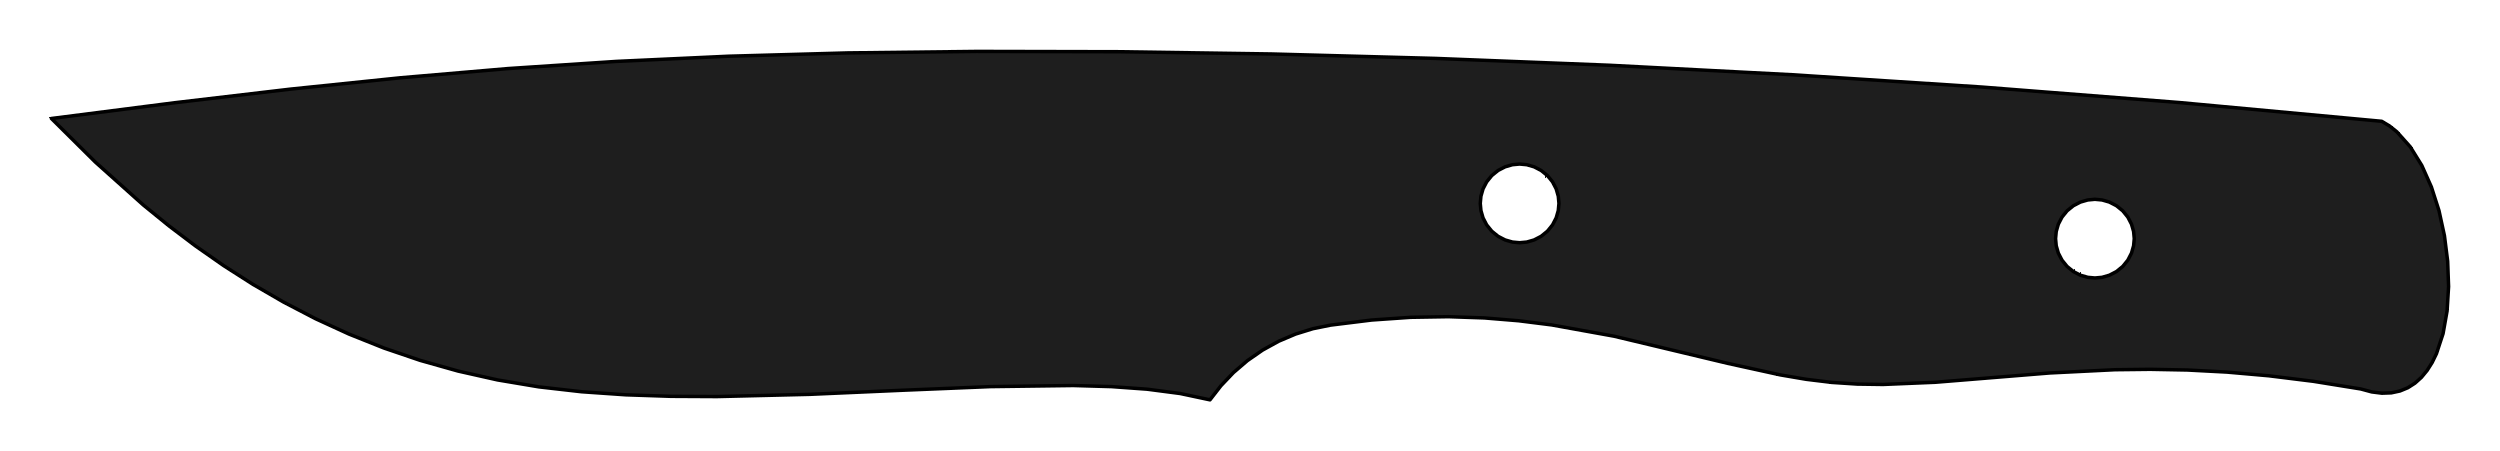 <!DOCTYPE svg PUBLIC "-//W3C//DTD SVG 1.0//EN" "http://www.w3.org/TR/2001/REC-SVG-20010904/DTD/svg10.dtd">
<svg xmlns="http://www.w3.org/2000/svg"  xmlns:xlink="http://www.w3.org/1999/xlink" width='243.119mm' height='43.884mm' viewBox="0 0 243.119 43.884">

<title>Exported SVG</title>

<style><![CDATA[
polygon {
shape-rendering:crispEdges;
stroke-width:0.243;
}
.s1 {
stroke:#000000;
stroke-width:0.34;
stroke-linecap:round;
stroke-linejoin:round;
fill:none;
}
.s2 {
stroke:#19b219;
stroke-width:0.34;
stroke-linecap:round;
stroke-linejoin:round;
fill:none;
}
.s3 {
stroke:#7f4c00;
stroke-width:0.34;
stroke-linecap:round;
stroke-linejoin:round;
fill:none;
}
.s4 {
stroke:#00cc00;
stroke-width:0.34;
stroke-linecap:round;
stroke-linejoin:round;
fill:none;
}
.s5 {
stroke:#000000;
stroke-width:0.227;
stroke-linecap:round;
stroke-linejoin:round;
fill:none;
}
.s6 {
stroke:#ff19ff;
stroke-width:0.227;
stroke-linecap:round;
stroke-linejoin:round;
fill:none;
}
.s7 {
stroke:#ff0000;
stroke-width:0.34;
stroke-linecap:round;
stroke-linejoin:round;
fill:none;
}
.s8 {
stroke:#ffff00;
stroke-width:0.34;
stroke-linecap:round;
stroke-linejoin:round;
fill:none;
}
.s9 {
stroke:#001919;
stroke-width:0.227;
stroke-linecap:round;
stroke-linejoin:round;
fill:none;
}
.sa {
stroke:#006666;
stroke-width:0.227;
stroke-linecap:round;
stroke-linejoin:round;
fill:none;
}
.sb {
stroke:#00ffff;
stroke-width:0.68;
stroke-linecap:round;
stroke-linejoin:round;
fill:none;
}
.sc {
stroke:#ff0000;
stroke-width:1.813;
stroke-linecap:round;
stroke-linejoin:round;
fill:none;
}
.sd {
stroke:#191919;
stroke-width:0.227;
stroke-linecap:round;
stroke-linejoin:round;
fill:none;
}
.se {
stroke:#000000;
stroke-width:0.227;
stroke-linecap:round;
stroke-linejoin:round;
stroke-dasharray:3.399,3.399;
fill:none;
}
.sf {
stroke:#000000;
stroke-width:0.68;
stroke-linecap:round;
stroke-linejoin:round;
fill:none;
}
]]></style>
<polygon points='44.544,36.085 43.250,35.720 43.250,35.720' stroke='#1e1e1e' fill='#1e1e1e'/>
<polygon points='118.434,37.898 118.107,38.320 118.434,37.898' stroke='#454545' fill='#454545'/>
<polygon points='118.434,37.898 118.107,38.320 118.107,38.320' stroke='#454545' fill='#454545'/>
<polygon points='111.564,37.849 108.088,37.598 108.088,37.598' stroke='#1e1e1e' fill='#1e1e1e'/>
<polygon points='78.772,38.348 87.726,37.953 87.726,37.953' stroke='#202020' fill='#202020'/>
<polygon points='96.342,37.597 104.372,37.491 96.342,37.597' stroke='#1e1e1e' fill='#1e1e1e'/>
<polygon points='96.342,37.597 104.372,37.491 104.372,37.491' stroke='#1e1e1e' fill='#1e1e1e'/>
<polygon points='78.772,38.348 77.414,38.380 77.414,38.380' stroke='#1f1f1f' fill='#1f1f1f'/>
<polygon points='77.414,38.380 78.772,38.348 77.414,38.380' stroke='#1f1f1f' fill='#1f1f1f'/>
<polygon points='114.768,38.268 111.564,37.849 114.768,38.268' stroke='#1e1e1e' fill='#1e1e1e'/>
<polygon points='114.768,38.268 111.564,37.849 111.564,37.849' stroke='#1e1e1e' fill='#1e1e1e'/>
<polygon points='117.668,38.884 114.768,38.268 117.668,38.884' stroke='#1e1e1e' fill='#1e1e1e'/>
<polygon points='118.107,38.320 117.668,38.884 118.107,38.320' stroke='#454545' fill='#454545'/>
<polygon points='118.107,38.320 117.668,38.884 117.668,38.884' stroke='#454545' fill='#454545'/>
<polygon points='87.726,37.953 96.342,37.597 87.726,37.953' stroke='#202020' fill='#202020'/>
<polygon points='52.391,37.621 48.387,36.948 52.391,37.621' stroke='#1e1e1e' fill='#1e1e1e'/>
<polygon points='48.387,36.948 44.544,36.085 48.387,36.948' stroke='#1e1e1e' fill='#1e1e1e'/>
<polygon points='48.387,36.948 44.544,36.085 44.544,36.085' stroke='#1e1e1e' fill='#1e1e1e'/>
<polygon points='52.391,37.621 56.555,38.097 52.391,37.621' stroke='#1e1e1e' fill='#1e1e1e'/>
<polygon points='77.414,38.380 69.731,38.566 69.731,38.566' stroke='#1f1f1f' fill='#1f1f1f'/>
<polygon points='69.731,38.566 77.414,38.380 77.414,38.380' stroke='#1f1f1f' fill='#1f1f1f'/>
<polygon points='77.414,38.380 69.731,38.566 77.414,38.380' stroke='#1f1f1f' fill='#1f1f1f'/>
<polygon points='139.617,5.680 123.650,5.248 123.650,5.248' stroke='#646464' fill='#646464'/>
<polygon points='156.535,6.346 139.617,5.680 139.617,5.680' stroke='#636363' fill='#636363'/>
<polygon points='203.754,9.329 192.804,8.470 192.804,8.470' stroke='#626262' fill='#626262'/>
<polygon points='192.804,8.470 203.754,9.329 203.754,9.329' stroke='#626262' fill='#626262'/>
<polygon points='203.754,9.329 192.804,8.470 203.754,9.329' stroke='#626262' fill='#626262'/>
<polygon points='192.804,8.470 174.299,7.269 174.299,7.269' stroke='#636363' fill='#636363'/>
<polygon points='174.299,7.269 156.535,6.346 156.535,6.346' stroke='#636363' fill='#636363'/>
<polygon points='199.964,22.511 200.169,21.799 199.964,22.511' stroke='#4e4e4e' fill='#4e4e4e'/>
<polygon points='203.725,27.033 203.029,26.969 203.725,27.033' stroke='#626262' fill='#626262'/>
<polygon points='207.551,23.207 207.487,22.511 207.551,23.207' stroke='#5d5d5d' fill='#5d5d5d'/>
<polygon points='204.421,19.446 205.133,19.651 204.421,19.446' stroke='#1e1e1e' fill='#1e1e1e'/>
<polygon points='204.421,19.446 205.133,19.651 205.133,19.651' stroke='#1e1e1e' fill='#1e1e1e'/>
<polygon points='205.133,19.651 205.819,20.006 205.133,19.651' stroke='#1e1e1e' fill='#1e1e1e'/>
<polygon points='205.133,19.651 205.819,20.006 205.819,20.006' stroke='#1e1e1e' fill='#1e1e1e'/>
<polygon points='206.927,25.301 206.430,25.912 206.927,25.301' stroke='#818181' fill='#818181'/>
<polygon points='206.927,25.301 206.430,25.912 206.430,25.912' stroke='#818181' fill='#818181'/>
<polygon points='203.725,27.033 204.421,26.969 203.725,27.033' stroke='#6a6a6a' fill='#6a6a6a'/>
<polygon points='206.430,25.912 205.819,26.409 206.430,25.912' stroke='#818181' fill='#818181'/>
<polygon points='206.430,25.912 205.819,26.409 205.819,26.409' stroke='#818181' fill='#818181'/>
<polygon points='207.551,23.207 207.487,23.903 207.551,23.207' stroke='#6a6a6a' fill='#6a6a6a'/>
<polygon points='199.900,23.207 199.964,23.903 199.900,23.207' stroke='#4f4f4f' fill='#4f4f4f'/>
<polygon points='206.430,20.502 206.927,21.114 206.927,21.114' stroke='#282828' fill='#282828'/>
<polygon points='199.964,23.903 200.169,24.615 199.964,23.903' stroke='#4e4e4e' fill='#4e4e4e'/>
<polygon points='207.282,24.615 206.927,25.301 206.927,25.301' stroke='#7d7d7d' fill='#7d7d7d'/>
<polygon points='204.421,26.969 205.133,26.764 204.421,26.969' stroke='#757575' fill='#757575'/>
<polygon points='203.029,26.969 202.317,26.764 203.029,26.969' stroke='#5c5c5c' fill='#5c5c5c'/>
<polygon points='203.725,19.382 203.029,19.446 203.725,19.382' stroke='#222222' fill='#222222'/>
<polygon points='199.900,23.207 199.964,22.511 199.900,23.207' stroke='#4f4f4f' fill='#4f4f4f'/>
<polygon points='203.725,19.382 204.421,19.446 203.725,19.382' stroke='#1e1e1e' fill='#1e1e1e'/>
<polygon points='207.487,23.903 207.282,24.615 207.487,23.903' stroke='#757575' fill='#757575'/>
<polygon points='203.029,19.446 202.317,19.651 203.029,19.446' stroke='#2b2b2b' fill='#2b2b2b'/>
<polygon points='207.487,22.511 207.282,21.799 207.487,22.511' stroke='#4e4e4e' fill='#4e4e4e'/>
<polygon points='207.282,21.799 206.927,21.114 206.927,21.114' stroke='#3c3c3c' fill='#3c3c3c'/>
<polygon points='237.582,32.444 237.973,30.244 237.973,30.244' stroke='#4f4f4f' fill='#4f4f4f'/>
<polygon points='237.186,20.487 236.448,18.185 236.448,18.185' stroke='#4d4d4d' fill='#4d4d4d'/>
<polygon points='236.030,36.029 236.518,35.259 236.030,36.029' stroke='#484848' fill='#484848'/>
<polygon points='234.391,14.277 233.090,12.820 234.391,14.277' stroke='#434343' fill='#434343'/>
<polygon points='237.716,22.919 237.186,20.487 237.186,20.487' stroke='#4e4e4e' fill='#4e4e4e'/>
<polygon points='232.548,38.204 233.388,38.024 232.548,38.204' stroke='#282828' fill='#282828'/>
<polygon points='234.155,37.708 234.850,37.263 234.155,37.708' stroke='#383838' fill='#383838'/>
<polygon points='211.946,9.972 203.754,9.329 203.754,9.329' stroke='#626262' fill='#626262'/>
<polygon points='203.754,9.329 211.946,9.972 203.754,9.329' stroke='#626262' fill='#626262'/>
<polygon points='203.754,9.329 211.946,9.972 211.946,9.972' stroke='#626262' fill='#626262'/>
<polygon points='233.388,38.024 234.155,37.708 234.155,37.708' stroke='#313131' fill='#313131'/>
<polygon points='233.388,38.024 234.155,37.708 233.388,38.024' stroke='#313131' fill='#313131'/>
<polygon points='236.448,18.185 235.514,16.090 235.514,16.090' stroke='#4b4b4b' fill='#4b4b4b'/>
<polygon points='235.475,36.701 236.030,36.029 235.475,36.701' stroke='#444444' fill='#444444'/>
<polygon points='231.620,11.796 211.946,9.972 231.620,11.796' stroke='#626262' fill='#626262'/>
<polygon points='231.620,11.796 211.946,9.972 211.946,9.972' stroke='#626262' fill='#626262'/>
<polygon points='236.518,35.259 236.938,34.398 236.518,35.259' stroke='#4a4a4a' fill='#4a4a4a'/>
<polygon points='231.620,11.796 232.375,12.249 231.620,11.796' stroke='#505050' fill='#505050'/>
<polygon points='231.620,11.796 232.375,12.249 232.375,12.249' stroke='#505050' fill='#505050'/>
<polygon points='232.375,12.249 233.090,12.820 233.090,12.820' stroke='#484848' fill='#484848'/>
<polygon points='236.938,34.398 237.582,32.444 237.582,32.444' stroke='#4d4d4d' fill='#4d4d4d'/>
<polygon points='236.938,34.398 237.582,32.444 236.938,34.398' stroke='#4d4d4d' fill='#4d4d4d'/>
<polygon points='229.580,37.826 224.975,37.083 224.975,37.083' stroke='#1e1e1e' fill='#1e1e1e'/>
<polygon points='229.580,37.826 224.975,37.083 229.580,37.826' stroke='#1e1e1e' fill='#1e1e1e'/>
<polygon points='219.528,36.447 220.644,36.545 219.528,36.447' stroke='#1e1e1e' fill='#1e1e1e'/>
<polygon points='219.528,36.447 220.644,36.545 220.644,36.545' stroke='#1e1e1e' fill='#1e1e1e'/>
<polygon points='229.580,37.826 230.646,38.114 229.580,37.826' stroke='#1e1e1e' fill='#1e1e1e'/>
<polygon points='230.646,38.114 231.635,38.237 230.646,38.114' stroke='#1e1e1e' fill='#1e1e1e'/>
<polygon points='231.635,38.237 232.548,38.204 231.635,38.237' stroke='#1f1f1f' fill='#1f1f1f'/>
<polygon points='237.973,30.244 238.119,27.873 238.119,27.873' stroke='#4f4f4f' fill='#4f4f4f'/>
<polygon points='148.474,16.017 149.186,16.222 148.474,16.017' stroke='#1e1e1e' fill='#1e1e1e'/>
<polygon points='59.941,5.971 70.854,5.466 70.854,5.466' stroke='#676767' fill='#676767'/>
<polygon points='43.250,35.720 40.858,35.045 43.250,35.720' stroke='#1e1e1e' fill='#1e1e1e'/>
<polygon points='43.250,35.720 40.858,35.045 40.858,35.045' stroke='#1e1e1e' fill='#1e1e1e'/>
<polygon points='21.757,25.837 19.032,23.934 21.757,25.837' stroke='#1e1e1e' fill='#1e1e1e'/>
<polygon points='9.268,15.759 13.933,19.932 13.933,19.932' stroke='#1e1e1e' fill='#1e1e1e'/>
<polygon points='27.581,29.381 24.605,27.657 24.605,27.657' stroke='#1e1e1e' fill='#1e1e1e'/>
<polygon points='5.000,11.524 17.030,9.985 5.000,11.524' stroke='#6d6d6d' fill='#6d6d6d'/>
<polygon points='16.426,21.961 13.933,19.932 16.426,21.961' stroke='#1e1e1e' fill='#1e1e1e'/>
<polygon points='49.399,6.668 59.941,5.971 59.941,5.971' stroke='#696969' fill='#696969'/>
<polygon points='49.399,6.668 59.941,5.971 49.399,6.668' stroke='#696969' fill='#696969'/>
<polygon points='28.242,8.667 38.932,7.564 38.932,7.564' stroke='#6b6b6b' fill='#6b6b6b'/>
<polygon points='5.000,11.524 9.268,15.759 5.000,11.524' stroke='#1e1e1e' fill='#1e1e1e'/>
<polygon points='5.000,11.524 9.268,15.759 9.268,15.759' stroke='#1e1e1e' fill='#1e1e1e'/>
<polygon points='17.030,9.985 28.242,8.667 28.242,8.667' stroke='#6c6c6c' fill='#6c6c6c'/>
<polygon points='17.030,9.985 28.242,8.667 17.030,9.985' stroke='#6c6c6c' fill='#6c6c6c'/>
<polygon points='94.990,5.000 82.438,5.145 82.438,5.145' stroke='#656565' fill='#656565'/>
<polygon points='94.990,5.000 82.438,5.145 94.990,5.000' stroke='#656565' fill='#656565'/>
<polygon points='24.605,27.657 21.757,25.837 24.605,27.657' stroke='#1e1e1e' fill='#1e1e1e'/>
<polygon points='24.605,27.657 21.757,25.837 21.757,25.837' stroke='#1e1e1e' fill='#1e1e1e'/>
<polygon points='19.032,23.934 16.426,21.961 16.426,21.961' stroke='#1e1e1e' fill='#1e1e1e'/>
<polygon points='147.082,16.017 146.370,16.222 146.370,16.222' stroke='#2b2b2b' fill='#2b2b2b'/>
<polygon points='147.082,16.017 146.370,16.222 147.082,16.017' stroke='#2b2b2b' fill='#2b2b2b'/>
<polygon points='146.370,16.222 145.685,16.577 145.685,16.577' stroke='#353535' fill='#353535'/>
<polygon points='146.370,16.222 145.685,16.577 146.370,16.222' stroke='#353535' fill='#353535'/>
<polygon points='147.778,15.953 147.082,16.017 147.778,15.953' stroke='#222222' fill='#222222'/>
<polygon points='144.016,19.082 144.221,18.370 144.221,18.370' stroke='#4e4e4e' fill='#4e4e4e'/>
<polygon points='144.016,19.082 144.221,18.370 144.016,19.082' stroke='#4e4e4e' fill='#4e4e4e'/>
<polygon points='144.016,19.082 143.993,19.335 143.993,19.335' stroke='#4f4f4f' fill='#4f4f4f'/>
<polygon points='144.221,18.370 144.576,17.685 144.576,17.685' stroke='#4a4a4a' fill='#4a4a4a'/>
<polygon points='144.221,18.370 144.576,17.685 144.221,18.370' stroke='#4a4a4a' fill='#4a4a4a'/>
<polygon points='144.576,17.685 145.073,17.073 144.576,17.685' stroke='#444444' fill='#444444'/>
<polygon points='145.073,17.073 145.685,16.577 145.685,16.577' stroke='#3d3d3d' fill='#3d3d3d'/>
<polygon points='147.778,15.953 148.474,16.017 147.778,15.953' stroke='#1e1e1e' fill='#1e1e1e'/>
<polygon points='38.932,7.564 49.399,6.668 49.399,6.668' stroke='#6a6a6a' fill='#6a6a6a'/>
<polygon points='108.740,5.029 94.990,5.000 94.990,5.000' stroke='#646464' fill='#646464'/>
<polygon points='108.740,5.029 94.990,5.000 108.740,5.029' stroke='#646464' fill='#646464'/>
<polygon points='121.306,35.072 122.779,34.050 122.779,34.050' stroke='#3a3a3a' fill='#3a3a3a'/>
<polygon points='209.100,35.915 205.672,35.955 205.672,35.955' stroke='#1e1e1e' fill='#1e1e1e'/>
<polygon points='209.100,35.915 205.672,35.955 209.100,35.915' stroke='#1e1e1e' fill='#1e1e1e'/>
<polygon points='216.567,36.186 212.725,35.984 216.567,36.186' stroke='#1e1e1e' fill='#1e1e1e'/>
<polygon points='216.567,36.186 219.528,36.447 219.528,36.447' stroke='#1e1e1e' fill='#1e1e1e'/>
<polygon points='212.725,35.984 209.100,35.915 212.725,35.984' stroke='#1e1e1e' fill='#1e1e1e'/>
<polygon points='144.346,30.918 147.693,31.194 147.693,31.194' stroke='#1e1e1e' fill='#1e1e1e'/>
<polygon points='150.906,31.599 156.974,32.697 150.906,31.599' stroke='#1e1e1e' fill='#1e1e1e'/>
<polygon points='150.906,31.599 156.974,32.697 156.974,32.697' stroke='#1e1e1e' fill='#1e1e1e'/>
<polygon points='156.974,32.697 167.995,35.330 167.995,35.330' stroke='#1e1e1e' fill='#1e1e1e'/>
<polygon points='188.209,37.175 199.336,36.270 199.336,36.270' stroke='#222222' fill='#222222'/>
<polygon points='178.137,37.190 180.622,37.352 180.622,37.352' stroke='#1e1e1e' fill='#1e1e1e'/>
<polygon points='178.137,37.190 180.622,37.352 178.137,37.190' stroke='#1e1e1e' fill='#1e1e1e'/>
<polygon points='173.131,36.458 167.995,35.330 167.995,35.330' stroke='#1e1e1e' fill='#1e1e1e'/>
<polygon points='175.644,36.886 173.131,36.458 173.131,36.458' stroke='#1e1e1e' fill='#1e1e1e'/>
<polygon points='178.137,37.190 175.644,36.886 178.137,37.190' stroke='#1e1e1e' fill='#1e1e1e'/>
<polygon points='183.117,37.388 188.209,37.175 183.117,37.388' stroke='#202020' fill='#202020'/>
<polygon points='183.117,37.388 188.209,37.175 188.209,37.175' stroke='#202020' fill='#202020'/>
<polygon points='143.650,30.894 144.346,30.918 143.650,30.894' stroke='#1e1e1e' fill='#1e1e1e'/>
<polygon points='143.650,30.894 144.346,30.918 144.346,30.918' stroke='#1e1e1e' fill='#1e1e1e'/>
<polygon points='150.980,21.872 150.483,22.483 150.980,21.872' stroke='#818181' fill='#818181'/>
<polygon points='149.186,23.335 149.871,22.980 149.186,23.335' stroke='#7d7d7d' fill='#7d7d7d'/>
<polygon points='151.335,21.186 150.980,21.872 150.980,21.872' stroke='#7d7d7d' fill='#7d7d7d'/>
<polygon points='151.335,21.186 150.980,21.872 151.335,21.186' stroke='#7d7d7d' fill='#7d7d7d'/>
<polygon points='144.016,20.474 144.221,21.186 144.221,21.186' stroke='#4e4e4e' fill='#4e4e4e'/>
<polygon points='144.016,20.474 144.221,21.186 144.016,20.474' stroke='#4e4e4e' fill='#4e4e4e'/>
<polygon points='145.685,22.980 145.073,22.483 145.685,22.980' stroke='#474747' fill='#474747'/>
<polygon points='145.685,22.980 145.073,22.483 145.073,22.483' stroke='#474747' fill='#474747'/>
<polygon points='147.082,23.540 146.370,23.335 146.370,23.335' stroke='#5c5c5c' fill='#5c5c5c'/>
<polygon points='147.082,23.540 146.370,23.335 147.082,23.540' stroke='#5c5c5c' fill='#5c5c5c'/>
<polygon points='151.539,20.474 151.335,21.186 151.539,20.474' stroke='#757575' fill='#757575'/>
<polygon points='151.539,20.474 151.335,21.186 151.335,21.186' stroke='#757575' fill='#757575'/>
<polygon points='151.603,19.778 151.539,19.082 151.603,19.778' stroke='#5d5d5d' fill='#5d5d5d'/>
<polygon points='151.539,19.082 151.335,18.370 151.539,19.082' stroke='#4e4e4e' fill='#4e4e4e'/>
<polygon points='147.778,23.604 148.474,23.540 147.778,23.604' stroke='#6a6a6a' fill='#6a6a6a'/>
<polygon points='146.370,23.335 145.685,22.980 145.685,22.980' stroke='#535353' fill='#535353'/>
<polygon points='146.370,23.335 145.685,22.980 146.370,23.335' stroke='#535353' fill='#535353'/>
<polygon points='143.993,19.335 143.952,19.778 143.952,19.778' stroke='#4f4f4f' fill='#4f4f4f'/>
<polygon points='143.993,19.335 143.952,19.778 143.993,19.335' stroke='#4f4f4f' fill='#4f4f4f'/>
<polygon points='148.474,23.540 149.186,23.335 149.186,23.335' stroke='#757575' fill='#757575'/>
<polygon points='148.474,23.540 149.186,23.335 148.474,23.540' stroke='#757575' fill='#757575'/>
<polygon points='150.483,17.073 150.980,17.685 150.980,17.685' stroke='#282828' fill='#282828'/>
<polygon points='147.778,23.604 147.082,23.540 147.778,23.604' stroke='#626262' fill='#626262'/>
<polygon points='145.073,22.483 144.576,21.872 145.073,22.483' stroke='#444444' fill='#444444'/>
<polygon points='151.603,19.778 151.539,20.474 151.603,19.778' stroke='#6a6a6a' fill='#6a6a6a'/>
<polygon points='151.335,18.370 150.980,17.685 150.980,17.685' stroke='#3c3c3c' fill='#3c3c3c'/>
<polygon points='143.952,19.778 144.016,20.474 143.952,19.778' stroke='#4f4f4f' fill='#4f4f4f'/>
<polygon points='144.221,21.186 144.576,21.872 144.221,21.186' stroke='#4a4a4a' fill='#4a4a4a'/>
<polygon points='127.677,31.965 125.991,32.487 127.677,31.965' stroke='#2c2c2c' fill='#2c2c2c'/>
<polygon points='127.677,31.965 125.991,32.487 125.991,32.487' stroke='#2c2c2c' fill='#2c2c2c'/>
<polygon points='118.735,37.511 119.952,36.233 118.735,37.511' stroke='#424242' fill='#424242'/>
<polygon points='118.735,37.511 119.952,36.233 119.952,36.233' stroke='#424242' fill='#424242'/>
<polygon points='125.991,32.487 124.349,33.184 124.349,33.184' stroke='#313131' fill='#313131'/>
<polygon points='125.991,32.487 124.349,33.184 125.991,32.487' stroke='#313131' fill='#313131'/>
<polygon points='133.381,31.123 137.201,30.857 133.381,31.123' stroke='#212121' fill='#212121'/>
<polygon points='133.381,31.123 137.201,30.857 137.201,30.857' stroke='#212121' fill='#212121'/>
<polygon points='119.952,36.233 121.306,35.072 119.952,36.233' stroke='#3e3e3e' fill='#3e3e3e'/>
<polygon points='137.201,30.857 140.852,30.798 140.852,30.798' stroke='#1e1e1e' fill='#1e1e1e'/>
<polygon points='129.380,31.619 127.677,31.965 129.380,31.619' stroke='#272727' fill='#272727'/>
<polygon points='129.380,31.619 127.677,31.965 127.677,31.965' stroke='#272727' fill='#272727'/>
<polygon points='129.380,31.619 133.381,31.123 129.380,31.619' stroke='#242424' fill='#242424'/>
<polygon points='122.779,34.050 124.349,33.184 124.349,33.184' stroke='#363636' fill='#363636'/>
<polygon points='122.779,34.050 124.349,33.184 122.779,34.050' stroke='#363636' fill='#363636'/>
<polygon points='118.735,37.511 118.434,37.898 118.434,37.898' stroke='#454545' fill='#454545'/>
<polygon points='140.852,30.798 143.650,30.894 143.650,30.894' stroke='#1e1e1e' fill='#1e1e1e'/>
<polygon points='203.725,19.382 147.778,23.604 203.029,19.446' stroke='#1e1e1e' fill='#1e1e1e'/>
<polygon points='49.399,6.668 145.073,17.073 59.941,5.971' stroke='#1e1e1e' fill='#1e1e1e'/>
<polygon points='38.932,7.564 144.576,17.685 49.399,6.668' stroke='#1e1e1e' fill='#1e1e1e'/>
<polygon points='150.980,17.685 151.335,18.370 192.804,8.470' stroke='#1e1e1e' fill='#1e1e1e'/>
<polygon points='5.000,11.524 143.952,19.778 17.030,9.985' stroke='#1e1e1e' fill='#1e1e1e'/>
<polygon points='27.581,29.381 147.082,23.540 24.605,27.657' stroke='#1e1e1e' fill='#1e1e1e'/>
<polygon points='144.221,18.370 144.576,17.685 38.932,7.564' stroke='#1e1e1e' fill='#1e1e1e'/>
<polygon points='151.539,20.474 151.335,21.186 233.090,12.820' stroke='#1e1e1e' fill='#1e1e1e'/>
<polygon points='33.935,32.487 140.852,30.798 30.689,30.996' stroke='#1e1e1e' fill='#1e1e1e'/>
<polygon points='224.975,37.083 229.580,37.826 236.938,34.398' stroke='#1e1e1e' fill='#1e1e1e'/>
<polygon points='175.644,36.886 178.137,37.190 199.964,23.903' stroke='#1e1e1e' fill='#1e1e1e'/>
<polygon points='121.306,35.072 122.779,34.050 104.372,37.491' stroke='#1e1e1e' fill='#1e1e1e'/>
<polygon points='147.778,23.604 147.082,23.540 27.581,29.381' stroke='#1e1e1e' fill='#1e1e1e'/>
<polygon points='145.685,16.577 146.370,16.222 70.854,5.466' stroke='#1e1e1e' fill='#1e1e1e'/>
<polygon points='37.323,33.841 137.201,30.857 33.935,32.487' stroke='#1e1e1e' fill='#1e1e1e'/>
<polygon points='235.475,36.701 232.548,38.204 234.850,37.263' stroke='#1e1e1e' fill='#1e1e1e'/>
<polygon points='156.974,32.697 167.995,35.330 200.169,21.799' stroke='#1e1e1e' fill='#1e1e1e'/>
<polygon points='233.090,12.820 151.335,21.186 234.391,14.277' stroke='#1e1e1e' fill='#1e1e1e'/>
<polygon points='234.391,14.277 150.980,21.872 235.514,16.090' stroke='#1e1e1e' fill='#1e1e1e'/>
<polygon points='201.632,26.409 199.336,36.270 202.317,26.764' stroke='#1e1e1e' fill='#1e1e1e'/>
<polygon points='78.772,38.348 127.677,31.965 69.731,38.566' stroke='#1e1e1e' fill='#1e1e1e'/>
<polygon points='216.567,36.186 220.644,36.545 237.973,30.244' stroke='#1e1e1e' fill='#1e1e1e'/>
<polygon points='144.016,20.474 143.952,19.778 5.000,11.524' stroke='#1e1e1e' fill='#1e1e1e'/>
<polygon points='151.539,19.082 151.603,19.778 231.620,11.796' stroke='#1e1e1e' fill='#1e1e1e'/>
<polygon points='206.927,25.301 235.514,16.090 207.282,24.615' stroke='#1e1e1e' fill='#1e1e1e'/>
<polygon points='40.858,35.045 137.201,30.857 37.323,33.841' stroke='#1e1e1e' fill='#1e1e1e'/>
<polygon points='145.685,22.980 145.073,22.483 19.032,23.934' stroke='#1e1e1e' fill='#1e1e1e'/>
<polygon points='150.906,31.599 156.974,32.697 200.524,21.114' stroke='#1e1e1e' fill='#1e1e1e'/>
<polygon points='56.555,38.097 133.381,31.123 52.391,37.621' stroke='#1e1e1e' fill='#1e1e1e'/>
<polygon points='211.946,9.972 151.539,19.082 231.620,11.796' stroke='#1e1e1e' fill='#1e1e1e'/>
<polygon points='144.016,19.082 144.221,18.370 28.242,8.667' stroke='#1e1e1e' fill='#1e1e1e'/>
<polygon points='232.375,12.249 151.539,20.474 233.090,12.820' stroke='#1e1e1e' fill='#1e1e1e'/>
<polygon points='149.871,16.577 150.483,17.073 156.535,6.346' stroke='#1e1e1e' fill='#1e1e1e'/>
<polygon points='143.952,19.778 144.016,19.082 17.030,9.985' stroke='#1e1e1e' fill='#1e1e1e'/>
<polygon points='207.551,23.207 235.514,16.090 207.487,22.511' stroke='#1e1e1e' fill='#1e1e1e'/>
<polygon points='238.119,27.873 216.567,36.186 237.973,30.244' stroke='#1e1e1e' fill='#1e1e1e'/>
<polygon points='44.544,36.085 137.201,30.857 40.858,35.045' stroke='#1e1e1e' fill='#1e1e1e'/>
<polygon points='231.620,11.796 151.603,19.778 232.375,12.249' stroke='#1e1e1e' fill='#1e1e1e'/>
<polygon points='206.430,20.502 235.514,16.090 205.819,20.006' stroke='#1e1e1e' fill='#1e1e1e'/>
<polygon points='150.483,22.483 149.871,22.980 235.514,16.090' stroke='#1e1e1e' fill='#1e1e1e'/>
<polygon points='203.029,26.969 209.100,35.915 203.725,27.033' stroke='#1e1e1e' fill='#1e1e1e'/>
<polygon points='17.030,9.985 144.016,19.082 28.242,8.667' stroke='#1e1e1e' fill='#1e1e1e'/>
<polygon points='230.646,38.114 231.635,38.237 236.030,36.029' stroke='#1e1e1e' fill='#1e1e1e'/>
<polygon points='200.524,25.301 183.117,37.388 201.020,25.912' stroke='#1e1e1e' fill='#1e1e1e'/>
<polygon points='65.257,38.542 133.381,31.123 60.854,38.395' stroke='#1e1e1e' fill='#1e1e1e'/>
<polygon points='202.317,19.651 144.346,30.918 201.632,20.006' stroke='#1e1e1e' fill='#1e1e1e'/>
<polygon points='140.852,30.798 144.346,30.918 202.317,19.651' stroke='#1e1e1e' fill='#1e1e1e'/>
<polygon points='82.438,5.145 147.082,16.017 94.990,5.000' stroke='#1e1e1e' fill='#1e1e1e'/>
<polygon points='148.474,23.540 147.778,23.604 235.514,16.090' stroke='#1e1e1e' fill='#1e1e1e'/>
<polygon points='117.668,38.884 118.735,37.511 114.768,38.268' stroke='#1e1e1e' fill='#1e1e1e'/>
<polygon points='203.029,19.446 140.852,30.798 202.317,19.651' stroke='#1e1e1e' fill='#1e1e1e'/>
<polygon points='205.672,35.955 209.100,35.915 203.029,26.969' stroke='#1e1e1e' fill='#1e1e1e'/>
<polygon points='204.421,19.446 235.514,16.090 203.725,19.382' stroke='#1e1e1e' fill='#1e1e1e'/>
<polygon points='237.973,30.244 220.644,36.545 237.582,32.444' stroke='#1e1e1e' fill='#1e1e1e'/>
<polygon points='238.030,25.406 235.514,16.090 238.119,27.873' stroke='#1e1e1e' fill='#1e1e1e'/>
<polygon points='144.576,17.685 145.073,17.073 49.399,6.668' stroke='#1e1e1e' fill='#1e1e1e'/>
<polygon points='119.952,36.233 121.306,35.072 108.088,37.598' stroke='#1e1e1e' fill='#1e1e1e'/>
<polygon points='21.757,25.837 145.685,22.980 19.032,23.934' stroke='#1e1e1e' fill='#1e1e1e'/>
<polygon points='238.119,27.873 235.514,16.090 205.133,26.764' stroke='#1e1e1e' fill='#1e1e1e'/>
<polygon points='232.548,38.204 233.388,38.024 234.850,37.263' stroke='#1e1e1e' fill='#1e1e1e'/>
<polygon points='237.716,22.919 235.514,16.090 238.030,25.406' stroke='#1e1e1e' fill='#1e1e1e'/>
<polygon points='200.524,21.114 156.974,32.697 200.169,21.799' stroke='#1e1e1e' fill='#1e1e1e'/>
<polygon points='149.186,16.222 149.871,16.577 139.617,5.680' stroke='#1e1e1e' fill='#1e1e1e'/>
<polygon points='147.082,16.017 147.778,15.953 94.990,5.000' stroke='#1e1e1e' fill='#1e1e1e'/>
<polygon points='180.622,37.352 183.117,37.388 200.524,25.301' stroke='#1e1e1e' fill='#1e1e1e'/>
<polygon points='199.900,23.207 175.644,36.886 199.964,23.903' stroke='#1e1e1e' fill='#1e1e1e'/>
<polygon points='147.778,23.604 140.852,30.798 203.029,19.446' stroke='#1e1e1e' fill='#1e1e1e'/>
<polygon points='124.349,33.184 125.991,32.487 87.726,37.953' stroke='#1e1e1e' fill='#1e1e1e'/>
<polygon points='146.370,23.335 145.685,22.980 21.757,25.837' stroke='#1e1e1e' fill='#1e1e1e'/>
<polygon points='139.617,5.680 149.871,16.577 156.535,6.346' stroke='#1e1e1e' fill='#1e1e1e'/>
<polygon points='212.725,35.984 216.567,36.186 238.119,27.873' stroke='#1e1e1e' fill='#1e1e1e'/>
<polygon points='123.650,5.248 149.186,16.222 139.617,5.680' stroke='#1e1e1e' fill='#1e1e1e'/>
<polygon points='199.964,23.903 178.137,37.190 200.169,24.615' stroke='#1e1e1e' fill='#1e1e1e'/>
<polygon points='108.740,5.029 148.474,16.017 123.650,5.248' stroke='#1e1e1e' fill='#1e1e1e'/>
<polygon points='236.938,34.398 229.580,37.826 236.518,35.259' stroke='#1e1e1e' fill='#1e1e1e'/>
<polygon points='145.073,22.483 144.576,21.872 16.426,21.961' stroke='#1e1e1e' fill='#1e1e1e'/>
<polygon points='229.580,37.826 230.646,38.114 236.518,35.259' stroke='#1e1e1e' fill='#1e1e1e'/>
<polygon points='207.282,21.799 235.514,16.090 206.927,21.114' stroke='#1e1e1e' fill='#1e1e1e'/>
<polygon points='9.268,15.759 144.016,20.474 5.000,11.524' stroke='#1e1e1e' fill='#1e1e1e'/>
<polygon points='147.778,15.953 148.474,16.017 108.740,5.029' stroke='#1e1e1e' fill='#1e1e1e'/>
<polygon points='133.381,31.123 137.201,30.857 44.544,36.085' stroke='#1e1e1e' fill='#1e1e1e'/>
<polygon points='173.131,36.458 175.644,36.886 199.900,23.207' stroke='#1e1e1e' fill='#1e1e1e'/>
<polygon points='144.576,21.872 144.221,21.186 13.933,19.932' stroke='#1e1e1e' fill='#1e1e1e'/>
<polygon points='151.335,21.186 150.980,21.872 234.391,14.277' stroke='#1e1e1e' fill='#1e1e1e'/>
<polygon points='129.380,31.619 133.381,31.123 65.257,38.542' stroke='#1e1e1e' fill='#1e1e1e'/>
<polygon points='114.768,38.268 118.735,37.511 111.564,37.849' stroke='#1e1e1e' fill='#1e1e1e'/>
<polygon points='236.448,18.185 235.514,16.090 237.186,20.487' stroke='#1e1e1e' fill='#1e1e1e'/>
<polygon points='201.020,20.502 150.906,31.599 200.524,21.114' stroke='#1e1e1e' fill='#1e1e1e'/>
<polygon points='200.169,21.799 167.995,35.330 199.964,22.511' stroke='#1e1e1e' fill='#1e1e1e'/>
<polygon points='30.689,30.996 147.778,23.604 27.581,29.381' stroke='#1e1e1e' fill='#1e1e1e'/>
<polygon points='111.564,37.849 119.952,36.233 108.088,37.598' stroke='#1e1e1e' fill='#1e1e1e'/>
<polygon points='13.933,19.932 144.221,21.186 9.268,15.759' stroke='#1e1e1e' fill='#1e1e1e'/>
<polygon points='205.133,26.764 235.514,16.090 205.819,26.409' stroke='#1e1e1e' fill='#1e1e1e'/>
<polygon points='118.735,37.511 119.952,36.233 111.564,37.849' stroke='#1e1e1e' fill='#1e1e1e'/>
<polygon points='48.387,36.948 133.381,31.123 44.544,36.085' stroke='#1e1e1e' fill='#1e1e1e'/>
<polygon points='147.693,31.194 150.906,31.599 201.020,20.502' stroke='#1e1e1e' fill='#1e1e1e'/>
<polygon points='207.487,22.511 235.514,16.090 207.282,21.799' stroke='#1e1e1e' fill='#1e1e1e'/>
<polygon points='220.644,36.545 224.975,37.083 237.582,32.444' stroke='#1e1e1e' fill='#1e1e1e'/>
<polygon points='87.726,37.953 125.991,32.487 78.772,38.348' stroke='#1e1e1e' fill='#1e1e1e'/>
<polygon points='209.100,35.915 212.725,35.984 203.725,27.033' stroke='#1e1e1e' fill='#1e1e1e'/>
<polygon points='59.941,5.971 145.685,16.577 70.854,5.466' stroke='#1e1e1e' fill='#1e1e1e'/>
<polygon points='192.804,8.470 151.335,18.370 211.946,9.972' stroke='#1e1e1e' fill='#1e1e1e'/>
<polygon points='137.201,30.857 140.852,30.798 33.935,32.487' stroke='#1e1e1e' fill='#1e1e1e'/>
<polygon points='231.635,38.237 232.548,38.204 235.475,36.701' stroke='#1e1e1e' fill='#1e1e1e'/>
<polygon points='235.514,16.090 147.778,23.604 203.725,19.382' stroke='#1e1e1e' fill='#1e1e1e'/>
<polygon points='150.980,21.872 150.483,22.483 235.514,16.090' stroke='#1e1e1e' fill='#1e1e1e'/>
<polygon points='203.725,27.033 238.119,27.873 204.421,26.969' stroke='#1e1e1e' fill='#1e1e1e'/>
<polygon points='204.421,26.969 238.119,27.873 205.133,26.764' stroke='#1e1e1e' fill='#1e1e1e'/>
<polygon points='174.299,7.269 150.980,17.685 192.804,8.470' stroke='#1e1e1e' fill='#1e1e1e'/>
<polygon points='167.995,35.330 173.131,36.458 199.964,22.511' stroke='#1e1e1e' fill='#1e1e1e'/>
<polygon points='149.871,22.980 149.186,23.335 235.514,16.090' stroke='#1e1e1e' fill='#1e1e1e'/>
<polygon points='104.372,37.491 122.779,34.050 96.342,37.597' stroke='#1e1e1e' fill='#1e1e1e'/>
<polygon points='69.731,38.566 129.380,31.619 65.257,38.542' stroke='#1e1e1e' fill='#1e1e1e'/>
<polygon points='237.186,20.487 235.514,16.090 237.716,22.919' stroke='#1e1e1e' fill='#1e1e1e'/>
<polygon points='206.927,21.114 235.514,16.090 206.430,20.502' stroke='#1e1e1e' fill='#1e1e1e'/>
<polygon points='60.854,38.395 133.381,31.123 56.555,38.097' stroke='#1e1e1e' fill='#1e1e1e'/>
<polygon points='199.964,22.511 173.131,36.458 199.900,23.207' stroke='#1e1e1e' fill='#1e1e1e'/>
<polygon points='52.391,37.621 133.381,31.123 48.387,36.948' stroke='#1e1e1e' fill='#1e1e1e'/>
<polygon points='144.346,30.918 147.693,31.194 201.632,20.006' stroke='#1e1e1e' fill='#1e1e1e'/>
<polygon points='201.020,25.912 188.209,37.175 201.632,26.409' stroke='#1e1e1e' fill='#1e1e1e'/>
<polygon points='151.603,19.778 151.539,20.474 232.375,12.249' stroke='#1e1e1e' fill='#1e1e1e'/>
<polygon points='28.242,8.667 144.221,18.370 38.932,7.564' stroke='#1e1e1e' fill='#1e1e1e'/>
<polygon points='207.282,24.615 235.514,16.090 207.487,23.903' stroke='#1e1e1e' fill='#1e1e1e'/>
<polygon points='203.725,27.033 212.725,35.984 238.119,27.873' stroke='#1e1e1e' fill='#1e1e1e'/>
<polygon points='146.370,16.222 147.082,16.017 82.438,5.145' stroke='#1e1e1e' fill='#1e1e1e'/>
<polygon points='183.117,37.388 188.209,37.175 201.020,25.912' stroke='#1e1e1e' fill='#1e1e1e'/>
<polygon points='188.209,37.175 199.336,36.270 201.632,26.409' stroke='#1e1e1e' fill='#1e1e1e'/>
<polygon points='205.819,20.006 235.514,16.090 205.133,19.651' stroke='#1e1e1e' fill='#1e1e1e'/>
<polygon points='234.850,37.263 233.388,38.024 234.155,37.708' stroke='#1e1e1e' fill='#1e1e1e'/>
<polygon points='199.336,36.270 205.672,35.955 202.317,26.764' stroke='#1e1e1e' fill='#1e1e1e'/>
<polygon points='156.535,6.346 150.483,17.073 174.299,7.269' stroke='#1e1e1e' fill='#1e1e1e'/>
<polygon points='207.487,23.903 235.514,16.090 207.551,23.207' stroke='#1e1e1e' fill='#1e1e1e'/>
<polygon points='140.852,30.798 147.778,23.604 30.689,30.996' stroke='#1e1e1e' fill='#1e1e1e'/>
<polygon points='147.082,23.540 146.370,23.335 24.605,27.657' stroke='#1e1e1e' fill='#1e1e1e'/>
<polygon points='150.483,17.073 150.980,17.685 174.299,7.269' stroke='#1e1e1e' fill='#1e1e1e'/>
<polygon points='108.088,37.598 121.306,35.072 104.372,37.491' stroke='#1e1e1e' fill='#1e1e1e'/>
<polygon points='125.991,32.487 127.677,31.965 78.772,38.348' stroke='#1e1e1e' fill='#1e1e1e'/>
<polygon points='236.030,36.029 231.635,38.237 235.475,36.701' stroke='#1e1e1e' fill='#1e1e1e'/>
<polygon points='70.854,5.466 146.370,16.222 82.438,5.145' stroke='#1e1e1e' fill='#1e1e1e'/>
<polygon points='236.518,35.259 230.646,38.114 236.030,36.029' stroke='#1e1e1e' fill='#1e1e1e'/>
<polygon points='96.342,37.597 124.349,33.184 87.726,37.953' stroke='#1e1e1e' fill='#1e1e1e'/>
<polygon points='200.169,24.615 180.622,37.352 200.524,25.301' stroke='#1e1e1e' fill='#1e1e1e'/>
<polygon points='237.582,32.444 224.975,37.083 236.938,34.398' stroke='#1e1e1e' fill='#1e1e1e'/>
<polygon points='19.032,23.934 145.073,22.483 16.426,21.961' stroke='#1e1e1e' fill='#1e1e1e'/>
<polygon points='202.317,26.764 205.672,35.955 203.029,26.969' stroke='#1e1e1e' fill='#1e1e1e'/>
<polygon points='122.779,34.050 124.349,33.184 96.342,37.597' stroke='#1e1e1e' fill='#1e1e1e'/>
<polygon points='151.335,18.370 151.539,19.082 211.946,9.972' stroke='#1e1e1e' fill='#1e1e1e'/>
<polygon points='148.474,16.017 149.186,16.222 123.650,5.248' stroke='#1e1e1e' fill='#1e1e1e'/>
<polygon points='145.073,17.073 145.685,16.577 59.941,5.971' stroke='#1e1e1e' fill='#1e1e1e'/>
<polygon points='127.677,31.965 129.380,31.619 69.731,38.566' stroke='#1e1e1e' fill='#1e1e1e'/>
<polygon points='178.137,37.190 180.622,37.352 200.169,24.615' stroke='#1e1e1e' fill='#1e1e1e'/>
<polygon points='149.186,23.335 148.474,23.540 235.514,16.090' stroke='#1e1e1e' fill='#1e1e1e'/>
<polygon points='16.426,21.961 144.576,21.872 13.933,19.932' stroke='#1e1e1e' fill='#1e1e1e'/>
<polygon points='94.990,5.000 147.778,15.953 108.740,5.029' stroke='#1e1e1e' fill='#1e1e1e'/>
<polygon points='144.221,21.186 144.016,20.474 9.268,15.759' stroke='#1e1e1e' fill='#1e1e1e'/>
<polygon points='205.133,19.651 235.514,16.090 204.421,19.446' stroke='#1e1e1e' fill='#1e1e1e'/>
<polygon points='201.632,20.006 147.693,31.194 201.020,20.502' stroke='#1e1e1e' fill='#1e1e1e'/>
<polygon points='24.605,27.657 146.370,23.335 21.757,25.837' stroke='#1e1e1e' fill='#1e1e1e'/>
<polygon points='206.430,25.912 235.514,16.090 206.927,25.301' stroke='#1e1e1e' fill='#1e1e1e'/>
<polygon points='205.819,26.409 235.514,16.090 206.430,25.912' stroke='#1e1e1e' fill='#1e1e1e'/>
<path d='M5.000 11.524 L9.268,15.759 L13.933,19.932 L16.426,21.961 L19.032,23.934 L21.757,25.837 L24.605,27.657 L27.581,29.381 L30.689,30.996 L33.935,32.487 L37.323,33.841 L40.858,35.045 L44.544,36.085 L48.387,36.948 L52.391,37.621 L56.555,38.097 L60.854,38.395 L65.257,38.542 L69.731,38.566 L78.772,38.348 L87.726,37.953 L96.342,37.597 L104.372,37.491 L108.088,37.598 L111.564,37.849 L114.768,38.268 L117.668,38.884 L118.735,37.511 L119.952,36.233 L121.306,35.072 L122.779,34.050 L124.349,33.184 L125.991,32.487 L127.677,31.965 L129.380,31.619 L133.381,31.123 L137.201,30.857 L140.852,30.798 L144.346,30.918 L147.693,31.194 L150.906,31.599 L156.974,32.697 L167.995,35.330 L173.131,36.458 L175.644,36.886 L178.137,37.190 L180.622,37.352 L183.117,37.388 L188.209,37.175 L199.336,36.270 L205.672,35.955 L209.100,35.915 L212.725,35.984 L216.567,36.186 L220.644,36.545 L224.975,37.083 L229.580,37.826 L230.646,38.114 L231.635,38.237 L232.548,38.204 L233.388,38.024 L234.155,37.708 L234.850,37.263 L235.475,36.701 L236.030,36.029 L236.518,35.259 L236.938,34.398 L237.582,32.444 L237.973,30.244 L238.119,27.873 L238.030,25.406 L237.716,22.919 L237.186,20.487 L236.448,18.185 L235.514,16.090 L234.391,14.277 L233.090,12.820 L232.375,12.249 L231.620,11.796 L211.946,9.972 L192.804,8.470 L174.299,7.269 L156.535,6.346 L139.617,5.680 L123.650,5.248 L108.740,5.029 L94.990,5.000 L82.438,5.145 L70.854,5.466 L59.941,5.971 L49.399,6.668 L38.932,7.564 L28.242,8.667 L17.030,9.985 L5.000,11.524 M151.603 19.778 L151.539,20.474 L151.335,21.186 L150.980,21.872 L150.483,22.483 L149.871,22.980 L149.186,23.335 L148.474,23.540 L147.778,23.604 L147.082,23.540 L146.370,23.335 L145.685,22.980 L145.073,22.483 L144.576,21.872 L144.221,21.186 L144.016,20.474 L143.952,19.778 L144.016,19.082 L144.221,18.370 L144.576,17.685 L145.073,17.073 L145.685,16.577 L146.370,16.222 L147.082,16.017 L147.778,15.953 L148.474,16.017 L149.186,16.222 L149.871,16.577 L150.483,17.073 L150.980,17.685 L151.335,18.370 L151.539,19.082 L151.603,19.778 M207.551 23.207 L207.487,23.903 L207.282,24.615 L206.927,25.301 L206.430,25.912 L205.819,26.409 L205.133,26.764 L204.421,26.969 L203.725,27.033 L203.029,26.969 L202.317,26.764 L201.632,26.409 L201.020,25.912 L200.524,25.301 L200.169,24.615 L199.964,23.903 L199.900,23.207 L199.964,22.511 L200.169,21.799 L200.524,21.114 L201.020,20.502 L201.632,20.006 L202.317,19.651 L203.029,19.446 L203.725,19.382 L204.421,19.446 L205.133,19.651 L205.819,20.006 L206.430,20.502 L206.927,21.114 L207.282,21.799 L207.487,22.511 L207.551,23.207 ' class='s1' />

</svg>
